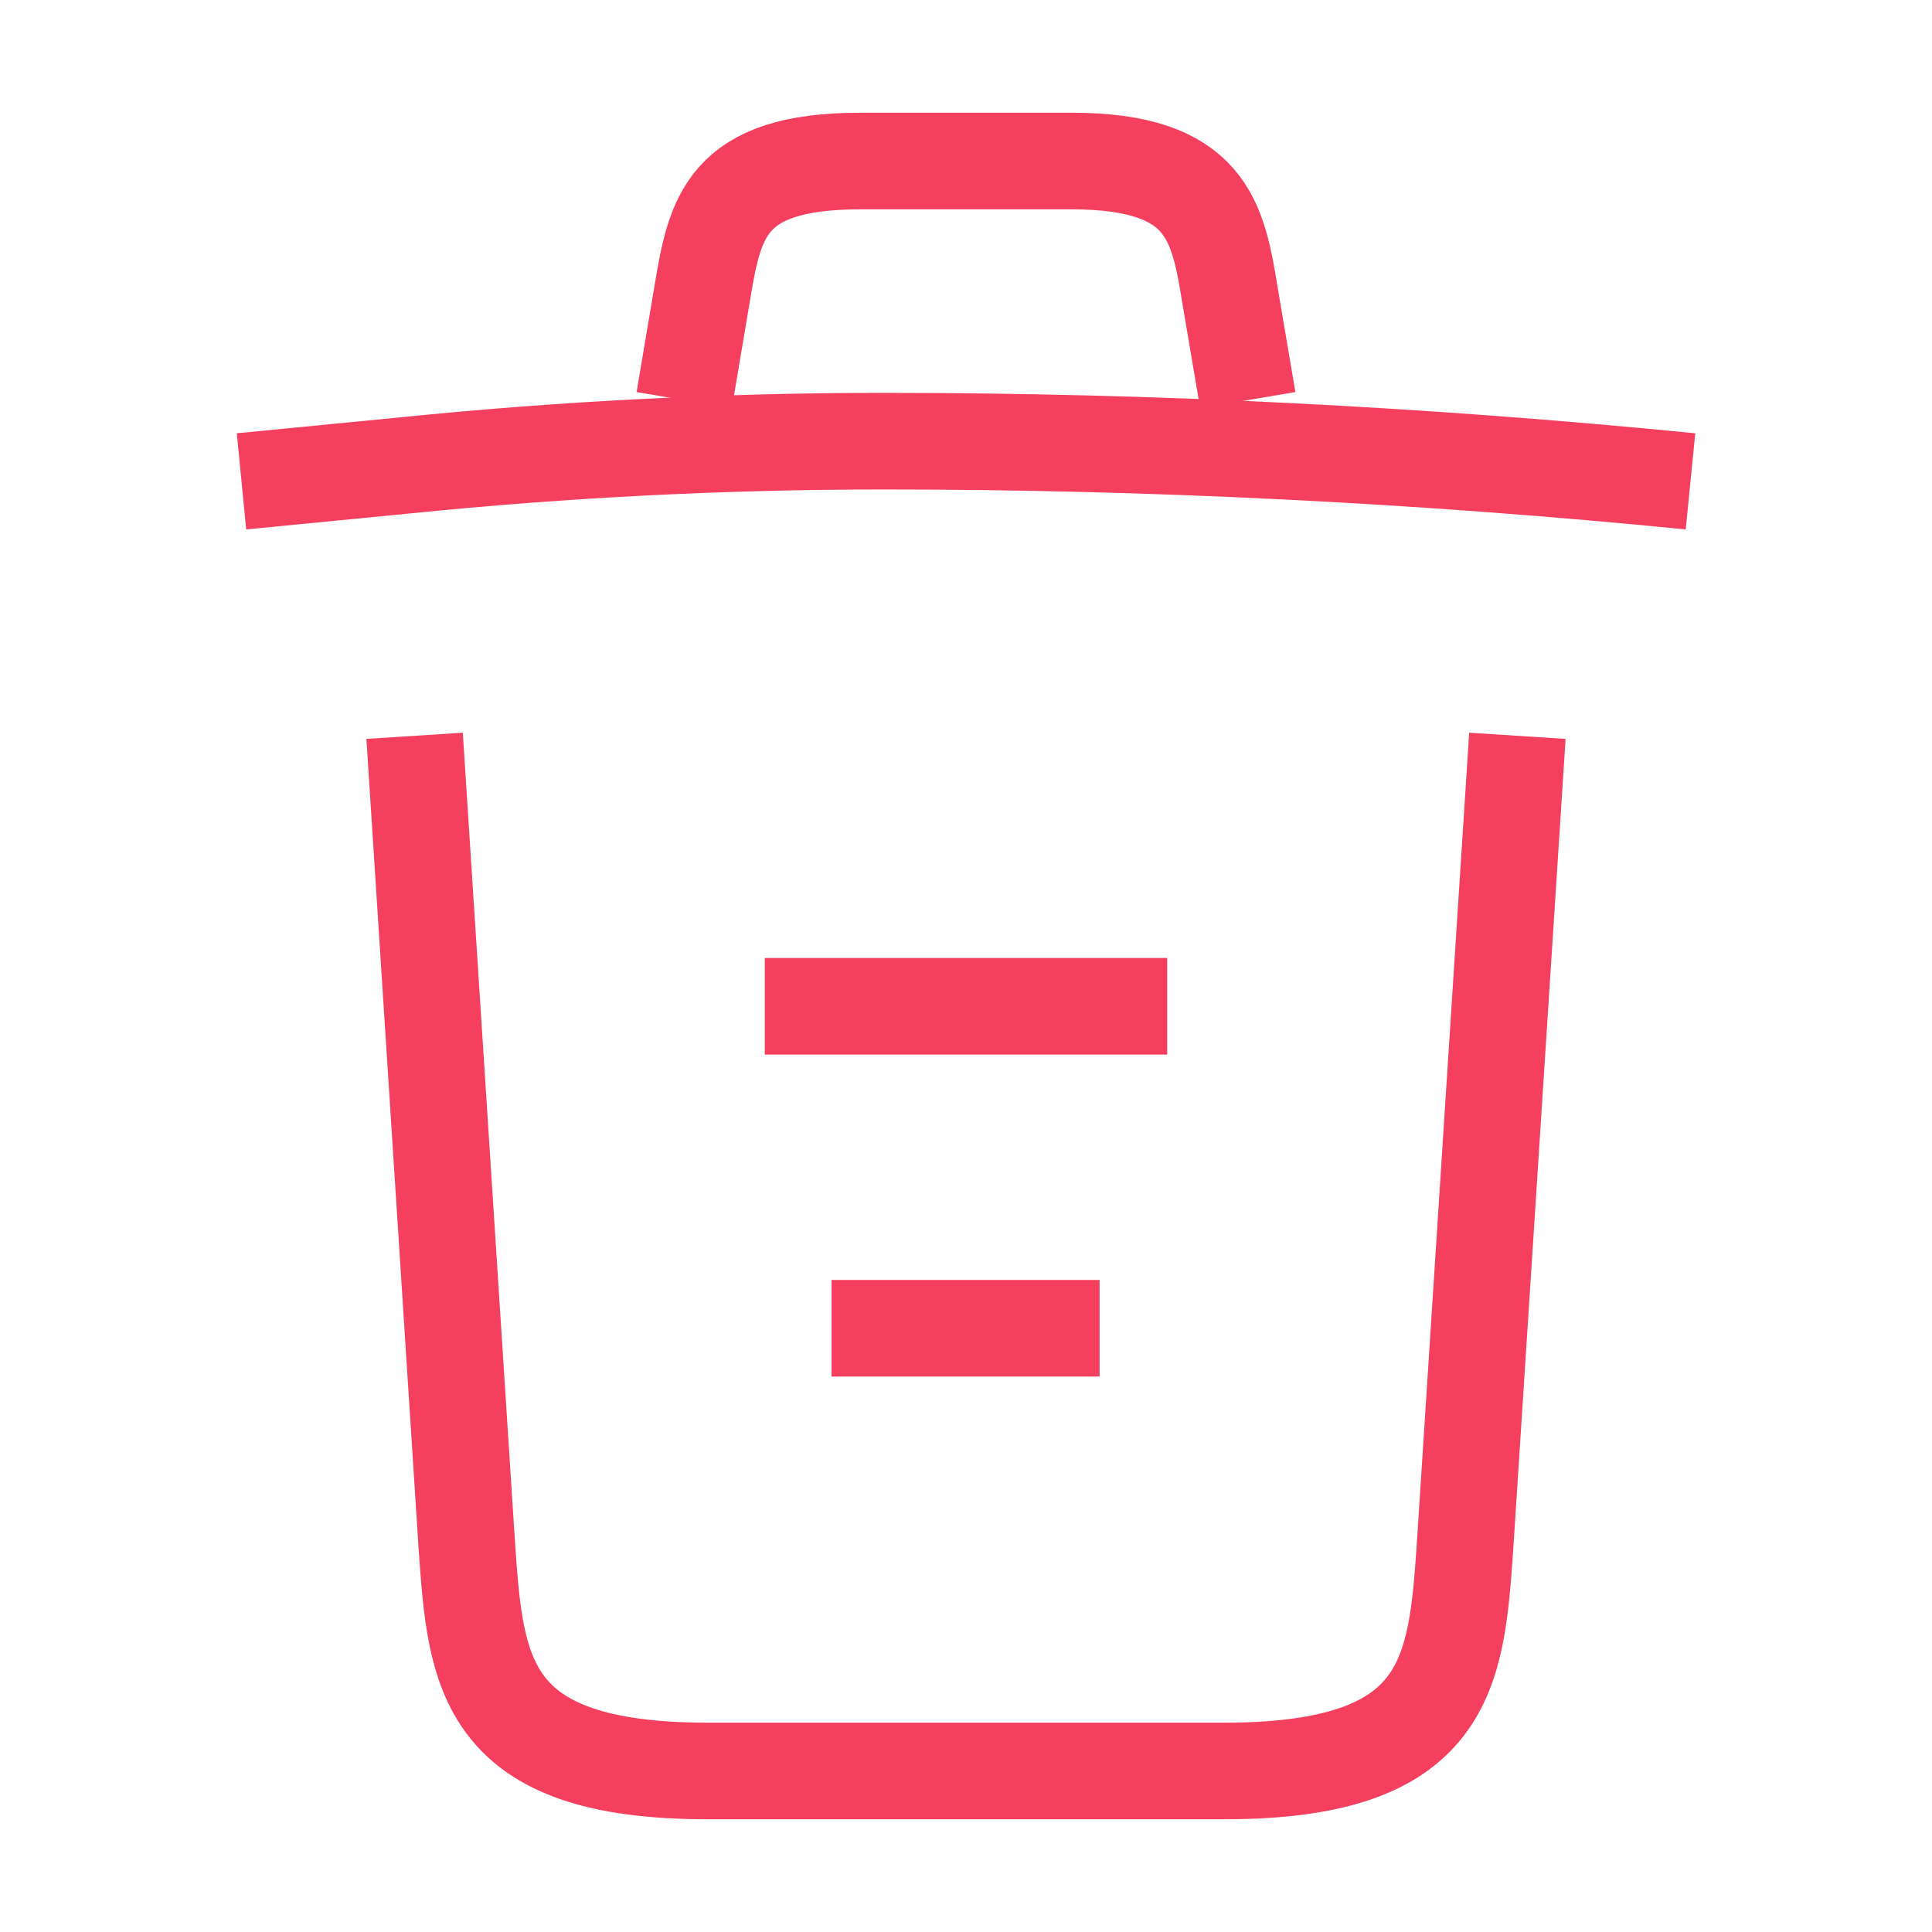 <svg width="20" height="20" viewBox="0 0 20 20" fill="none" xmlns="http://www.w3.org/2000/svg">
<path d="M17.5 4.983C14.725 4.708 11.933 4.567 9.15 4.567C7.5 4.567 5.85 4.65 4.2 4.817L2.5 4.983" stroke="#F43F5E" strokeWidth="1.5" strokeLinecap="round" strokeLinejoin="round"/>
<path d="M7.083 4.142L7.267 3.05C7.4 2.258 7.5 1.667 8.908 1.667H11.092C12.5 1.667 12.608 2.292 12.733 3.058L12.917 4.142" stroke="#F43F5E" strokeWidth="1.5" strokeLinecap="round" strokeLinejoin="round"/>
<path d="M15.708 7.617L15.166 16.008C15.075 17.317 15 18.333 12.675 18.333H7.325C5 18.333 4.925 17.317 4.833 16.008L4.292 7.617" stroke="#F43F5E" strokeWidth="1.5" strokeLinecap="round" strokeLinejoin="round"/>
<path d="M8.608 13.75H11.383" stroke="#F43F5E" strokeWidth="1.5" strokeLinecap="round" strokeLinejoin="round"/>
<path d="M7.917 10.417H12.083" stroke="#F43F5E" strokeWidth="1.5" strokeLinecap="round" strokeLinejoin="round"/>
</svg>
